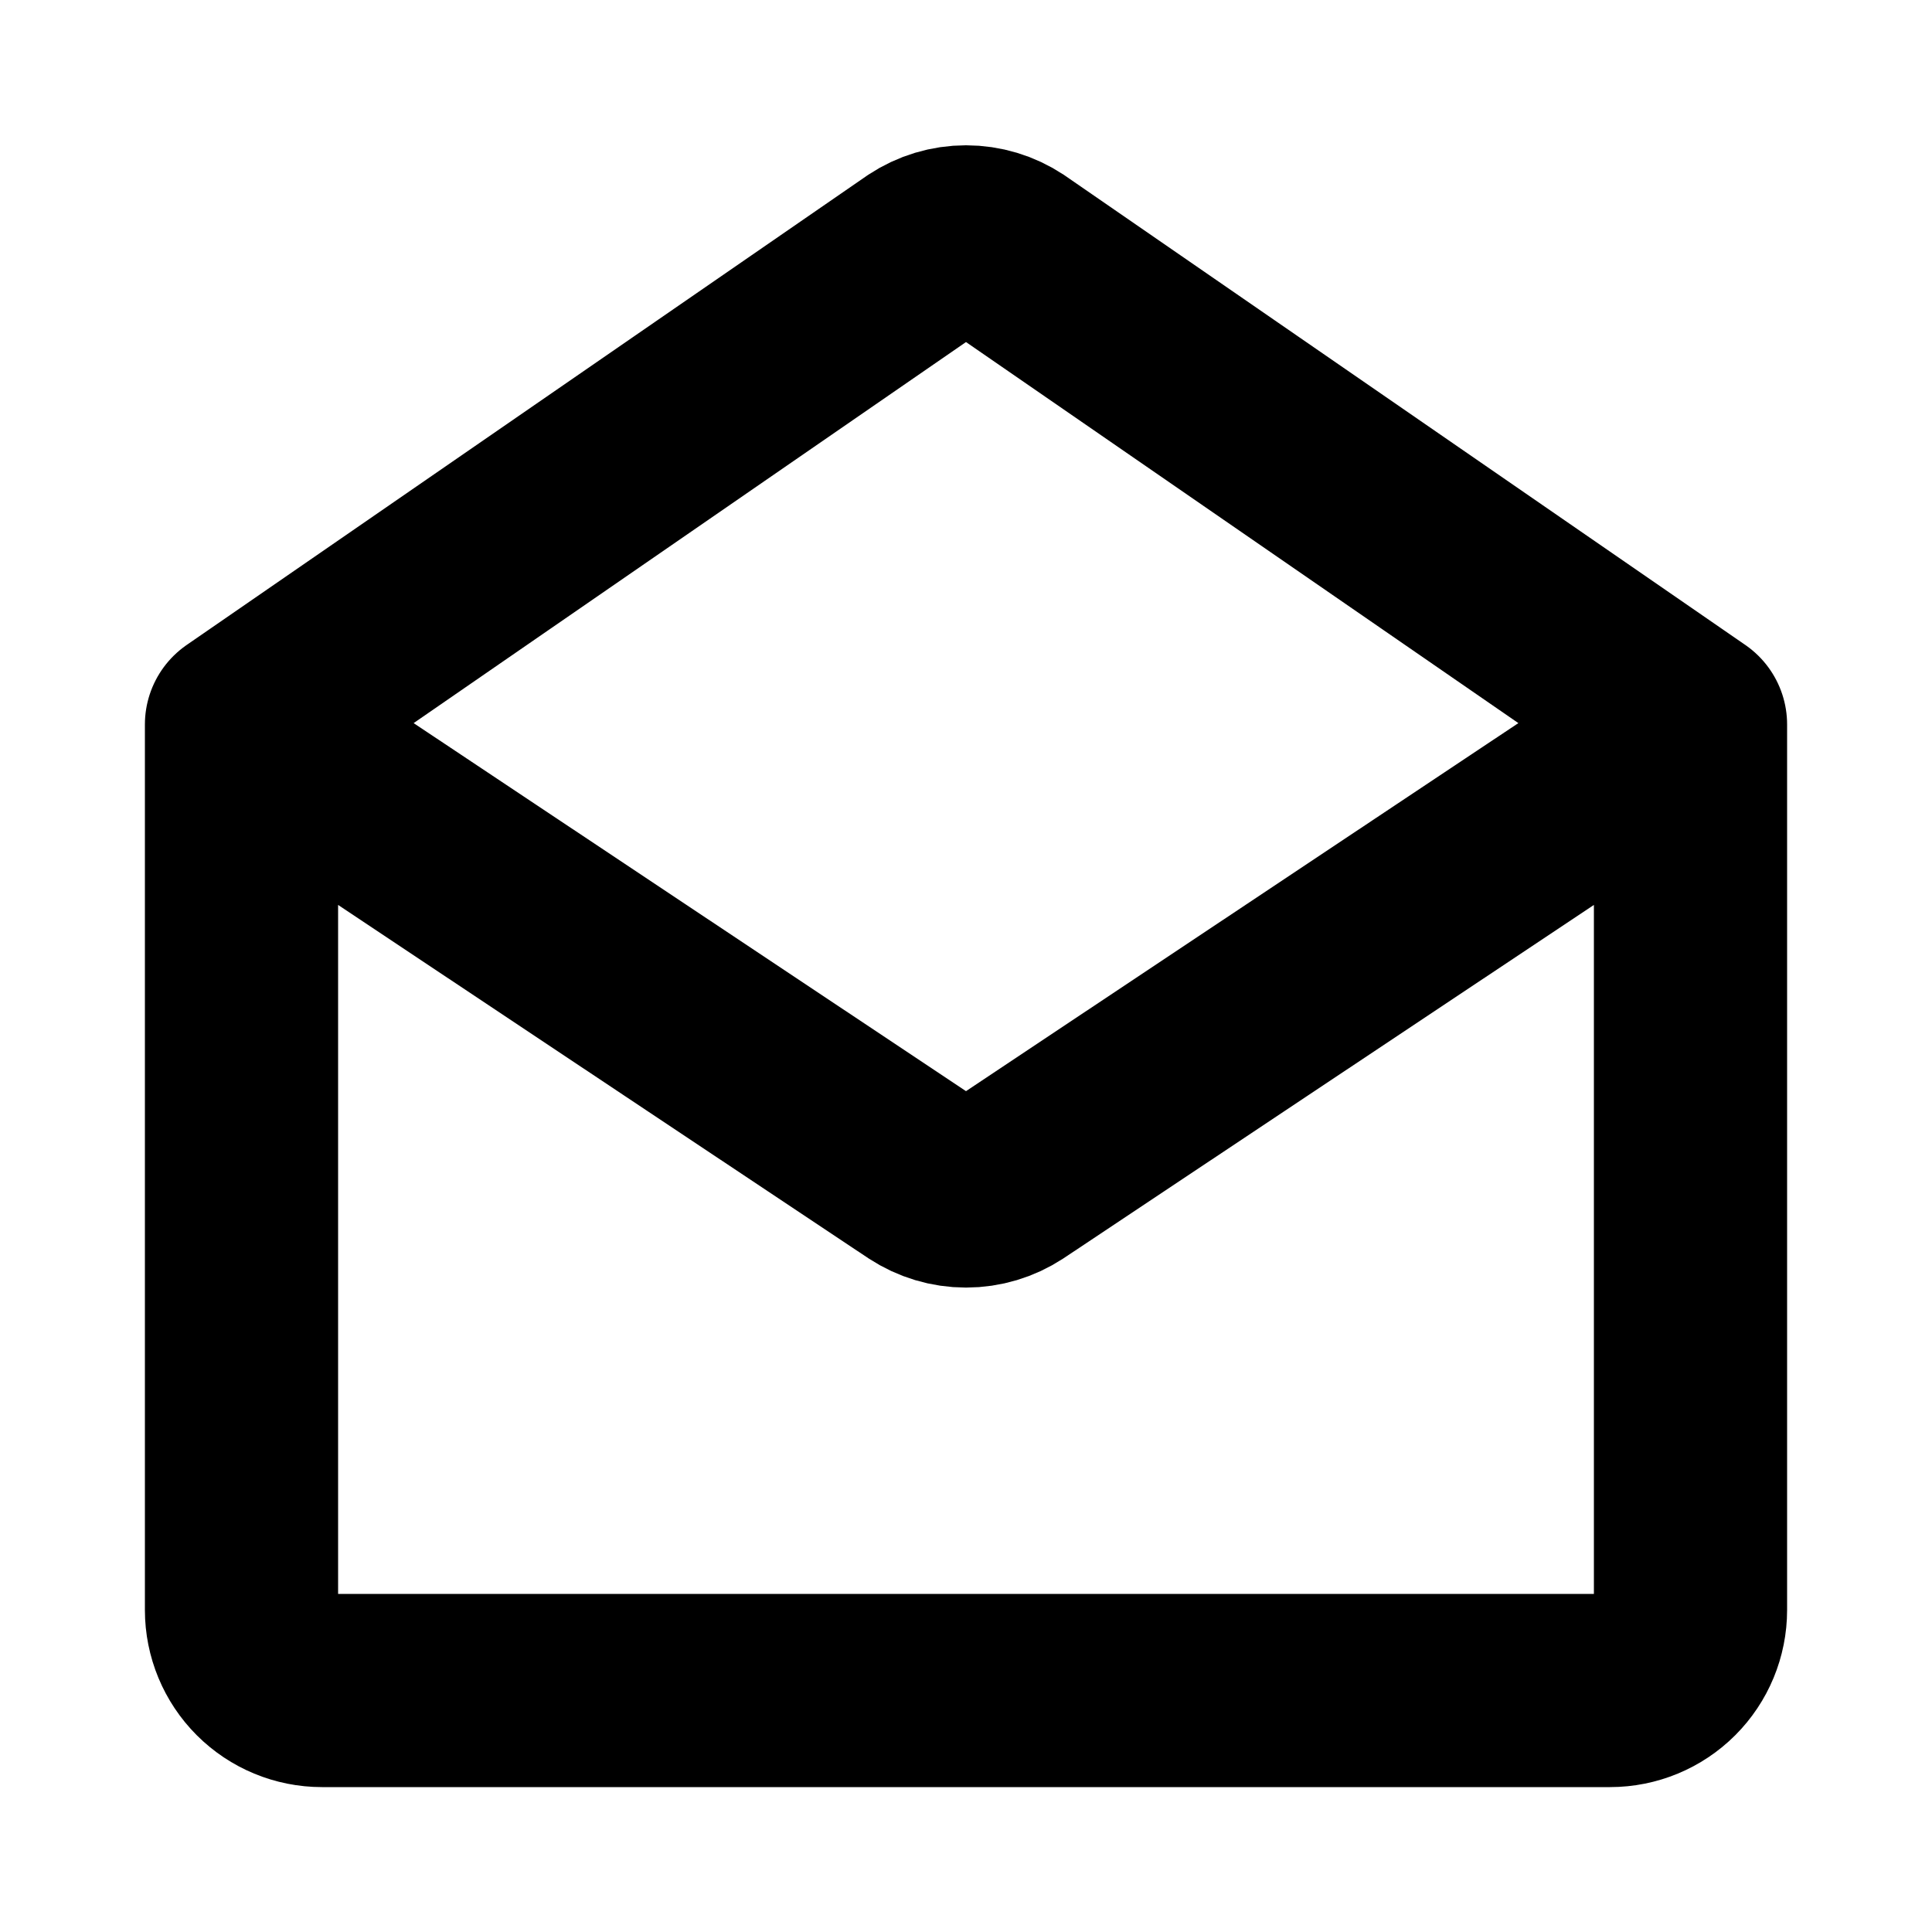 <svg width="20" height="20" viewBox="0 0 20 20" fill="none" xmlns="http://www.w3.org/2000/svg">
<g id="open-email">
<path id="primary" d="M2.5 7.5L9.542 2.642C9.678 2.552 9.837 2.504 10 2.504C10.163 2.504 10.322 2.552 10.458 2.642L17.5 7.5M2.5 7.5L9.542 12.192C9.678 12.281 9.837 12.329 10 12.329C10.163 12.329 10.322 12.281 10.458 12.192L17.5 7.5M2.5 7.5V16.667C2.5 16.888 2.588 17.1 2.744 17.256C2.9 17.412 3.112 17.5 3.333 17.5H16.667C16.888 17.5 17.1 17.412 17.256 17.256C17.412 17.1 17.5 16.888 17.5 16.667V7.5" stroke="black" stroke-width="2" stroke-linecap="round" stroke-linejoin="round"/>
</g>
</svg>

